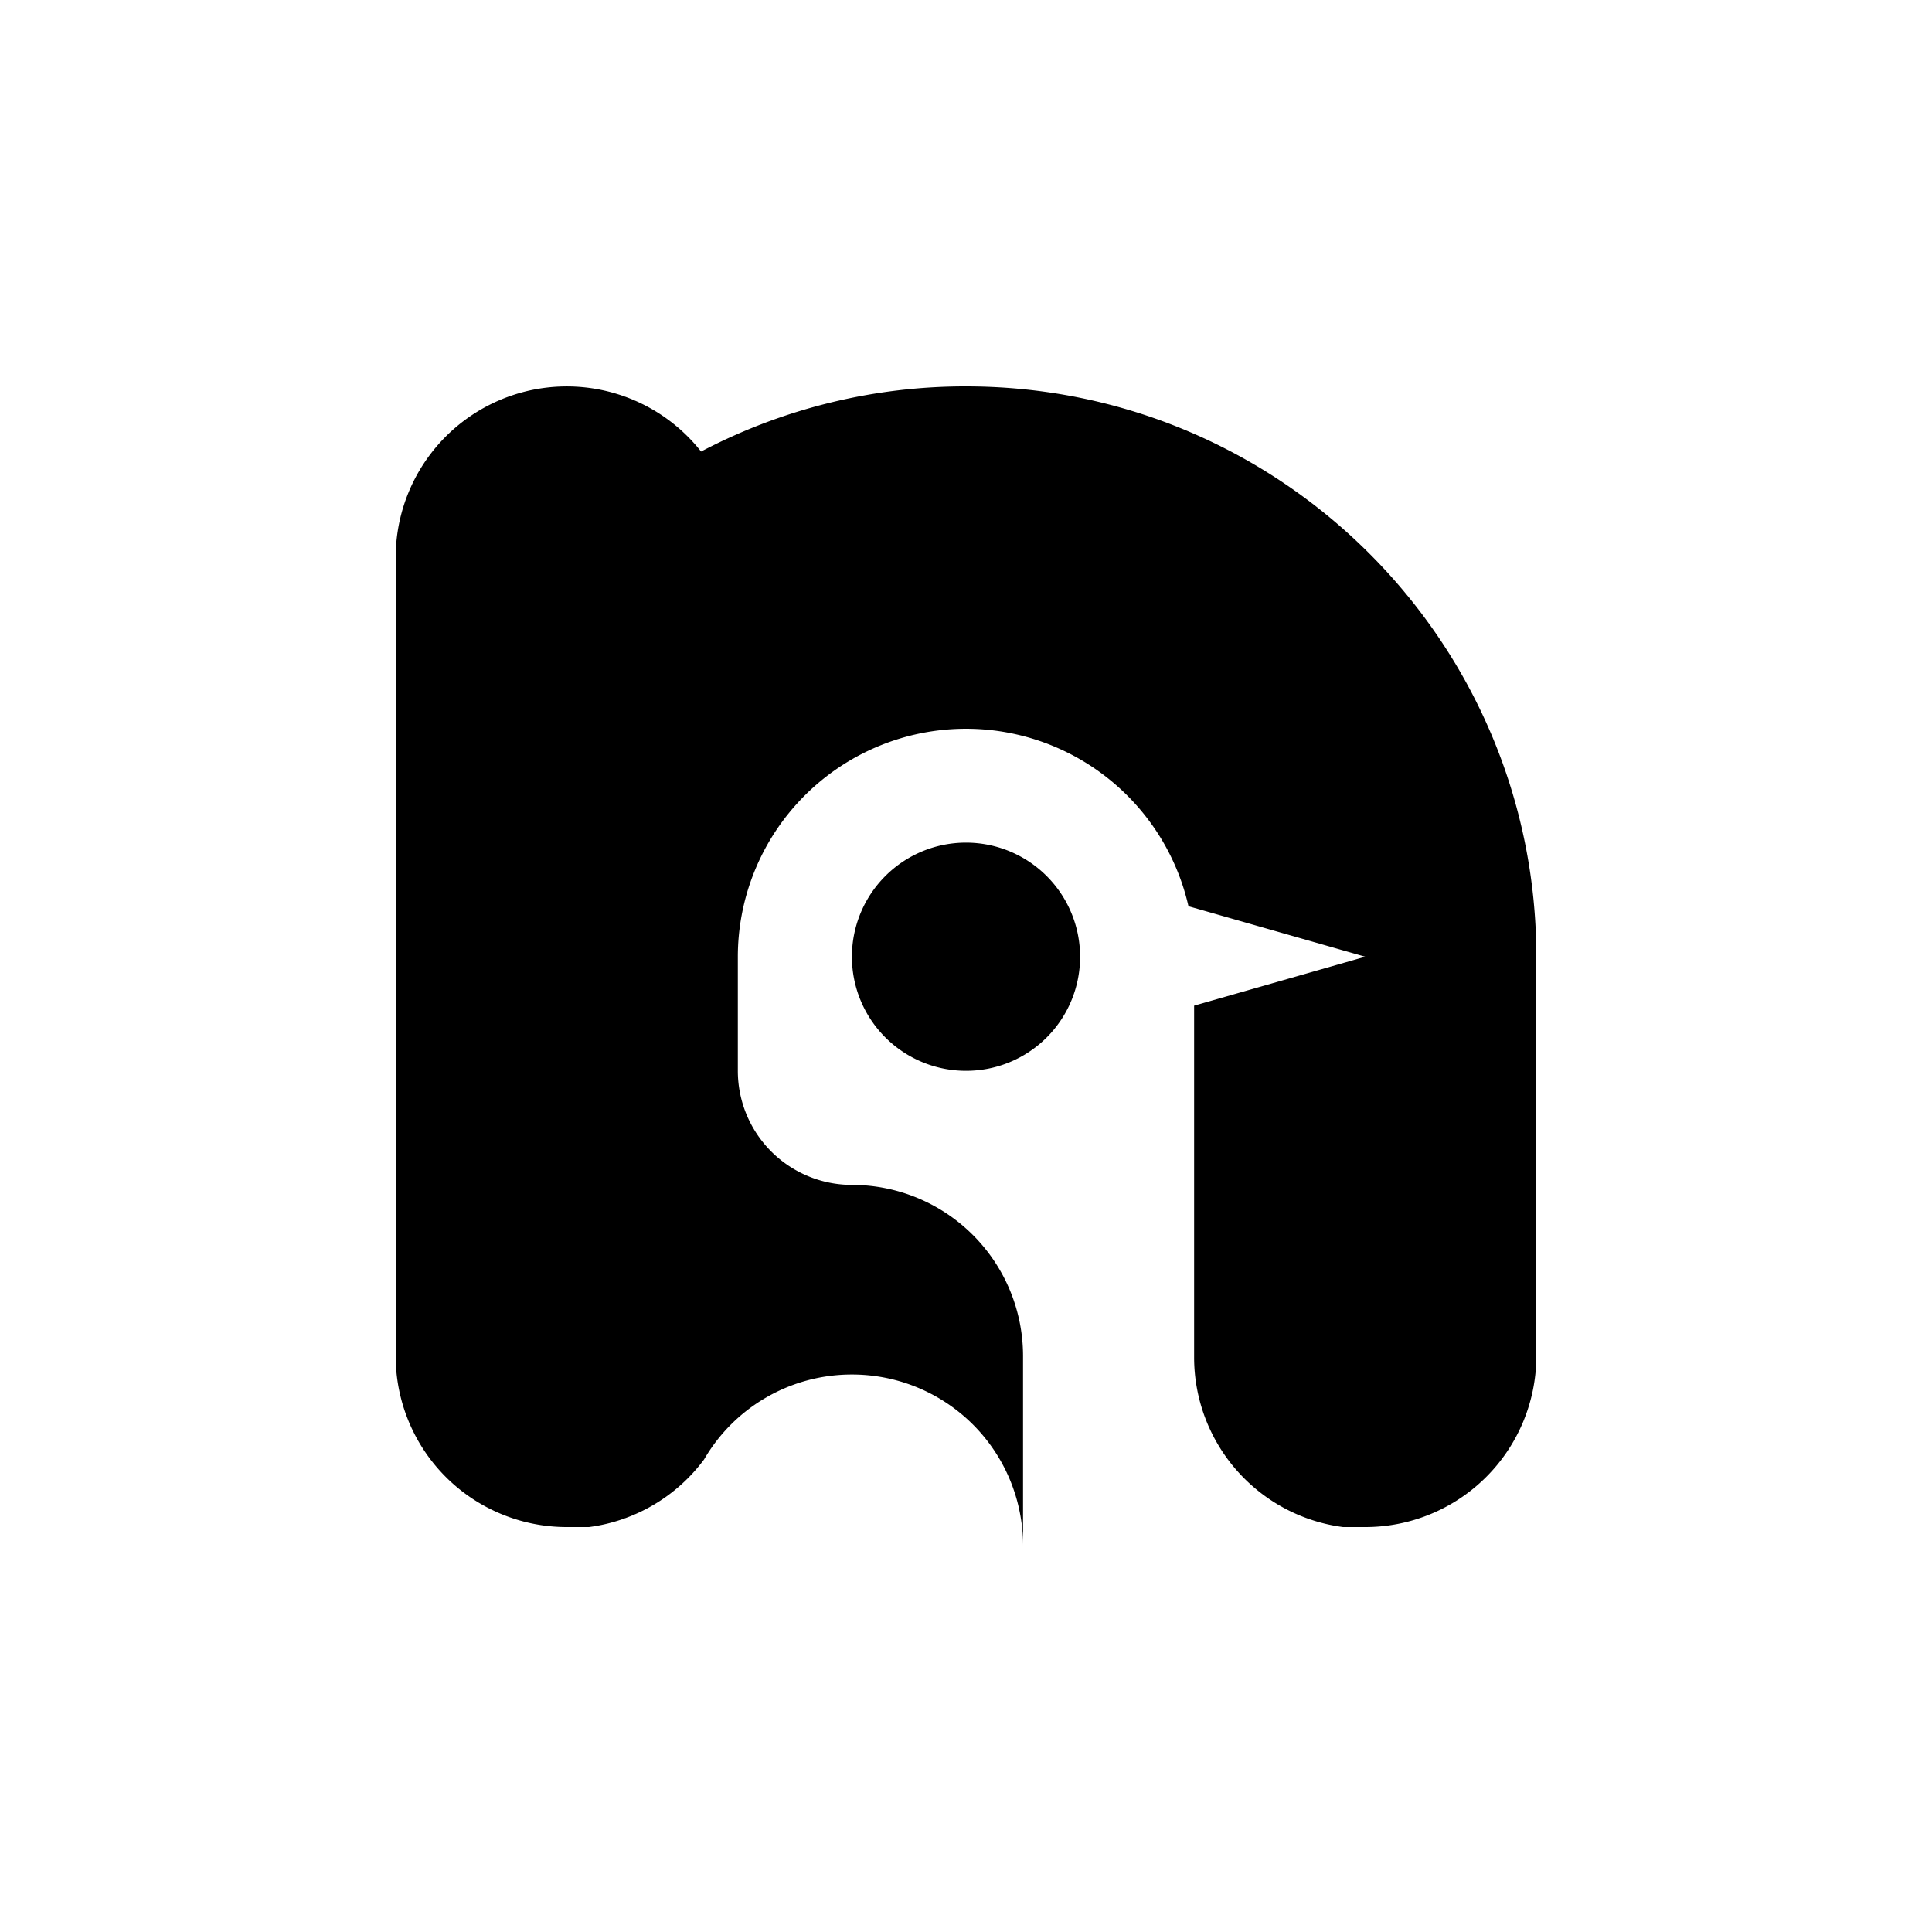 <?xml version="1.0" encoding="utf-8"?>
<svg role="img" viewBox="0 0 24 24" xmlns="http://www.w3.org/2000/svg">
	<title>Nobara Linux</title>
	<path d="M23.808 11.808v8.281a3.542 3.542 0 0 1-3.542 3.527h-.46a3.543 3.543 0 0 1-3.083-3.513v-7.282l3.543-1.013-3.66-1.045a4.724 4.724 0 0 0-9.33 1.045v2.362a2.362 2.362 0 0 0 2.362 2.362 3.543 3.543 0 0 1 3.543 3.542V24a3.539 3.539 0 0 0-3.542-3.542 3.537 3.537 0 0 0-3.063 1.76 3.54 3.54 0 0 1-2.382 1.398h-.46A3.542 3.542 0 0 1 .192 20.09V3.543a3.542 3.542 0 0 1 6.323-2.194A11.756 11.756 0 0 1 12 0c6.521 0 11.808 5.287 11.808 11.808zm-9.446 0A2.359 2.359 0 0 1 12 14.17a2.362 2.362 0 1 1 2.362-2.362z" transform="translate(4.8, 4.8) scale(0.6)" fill="#000000"></path>
</svg>